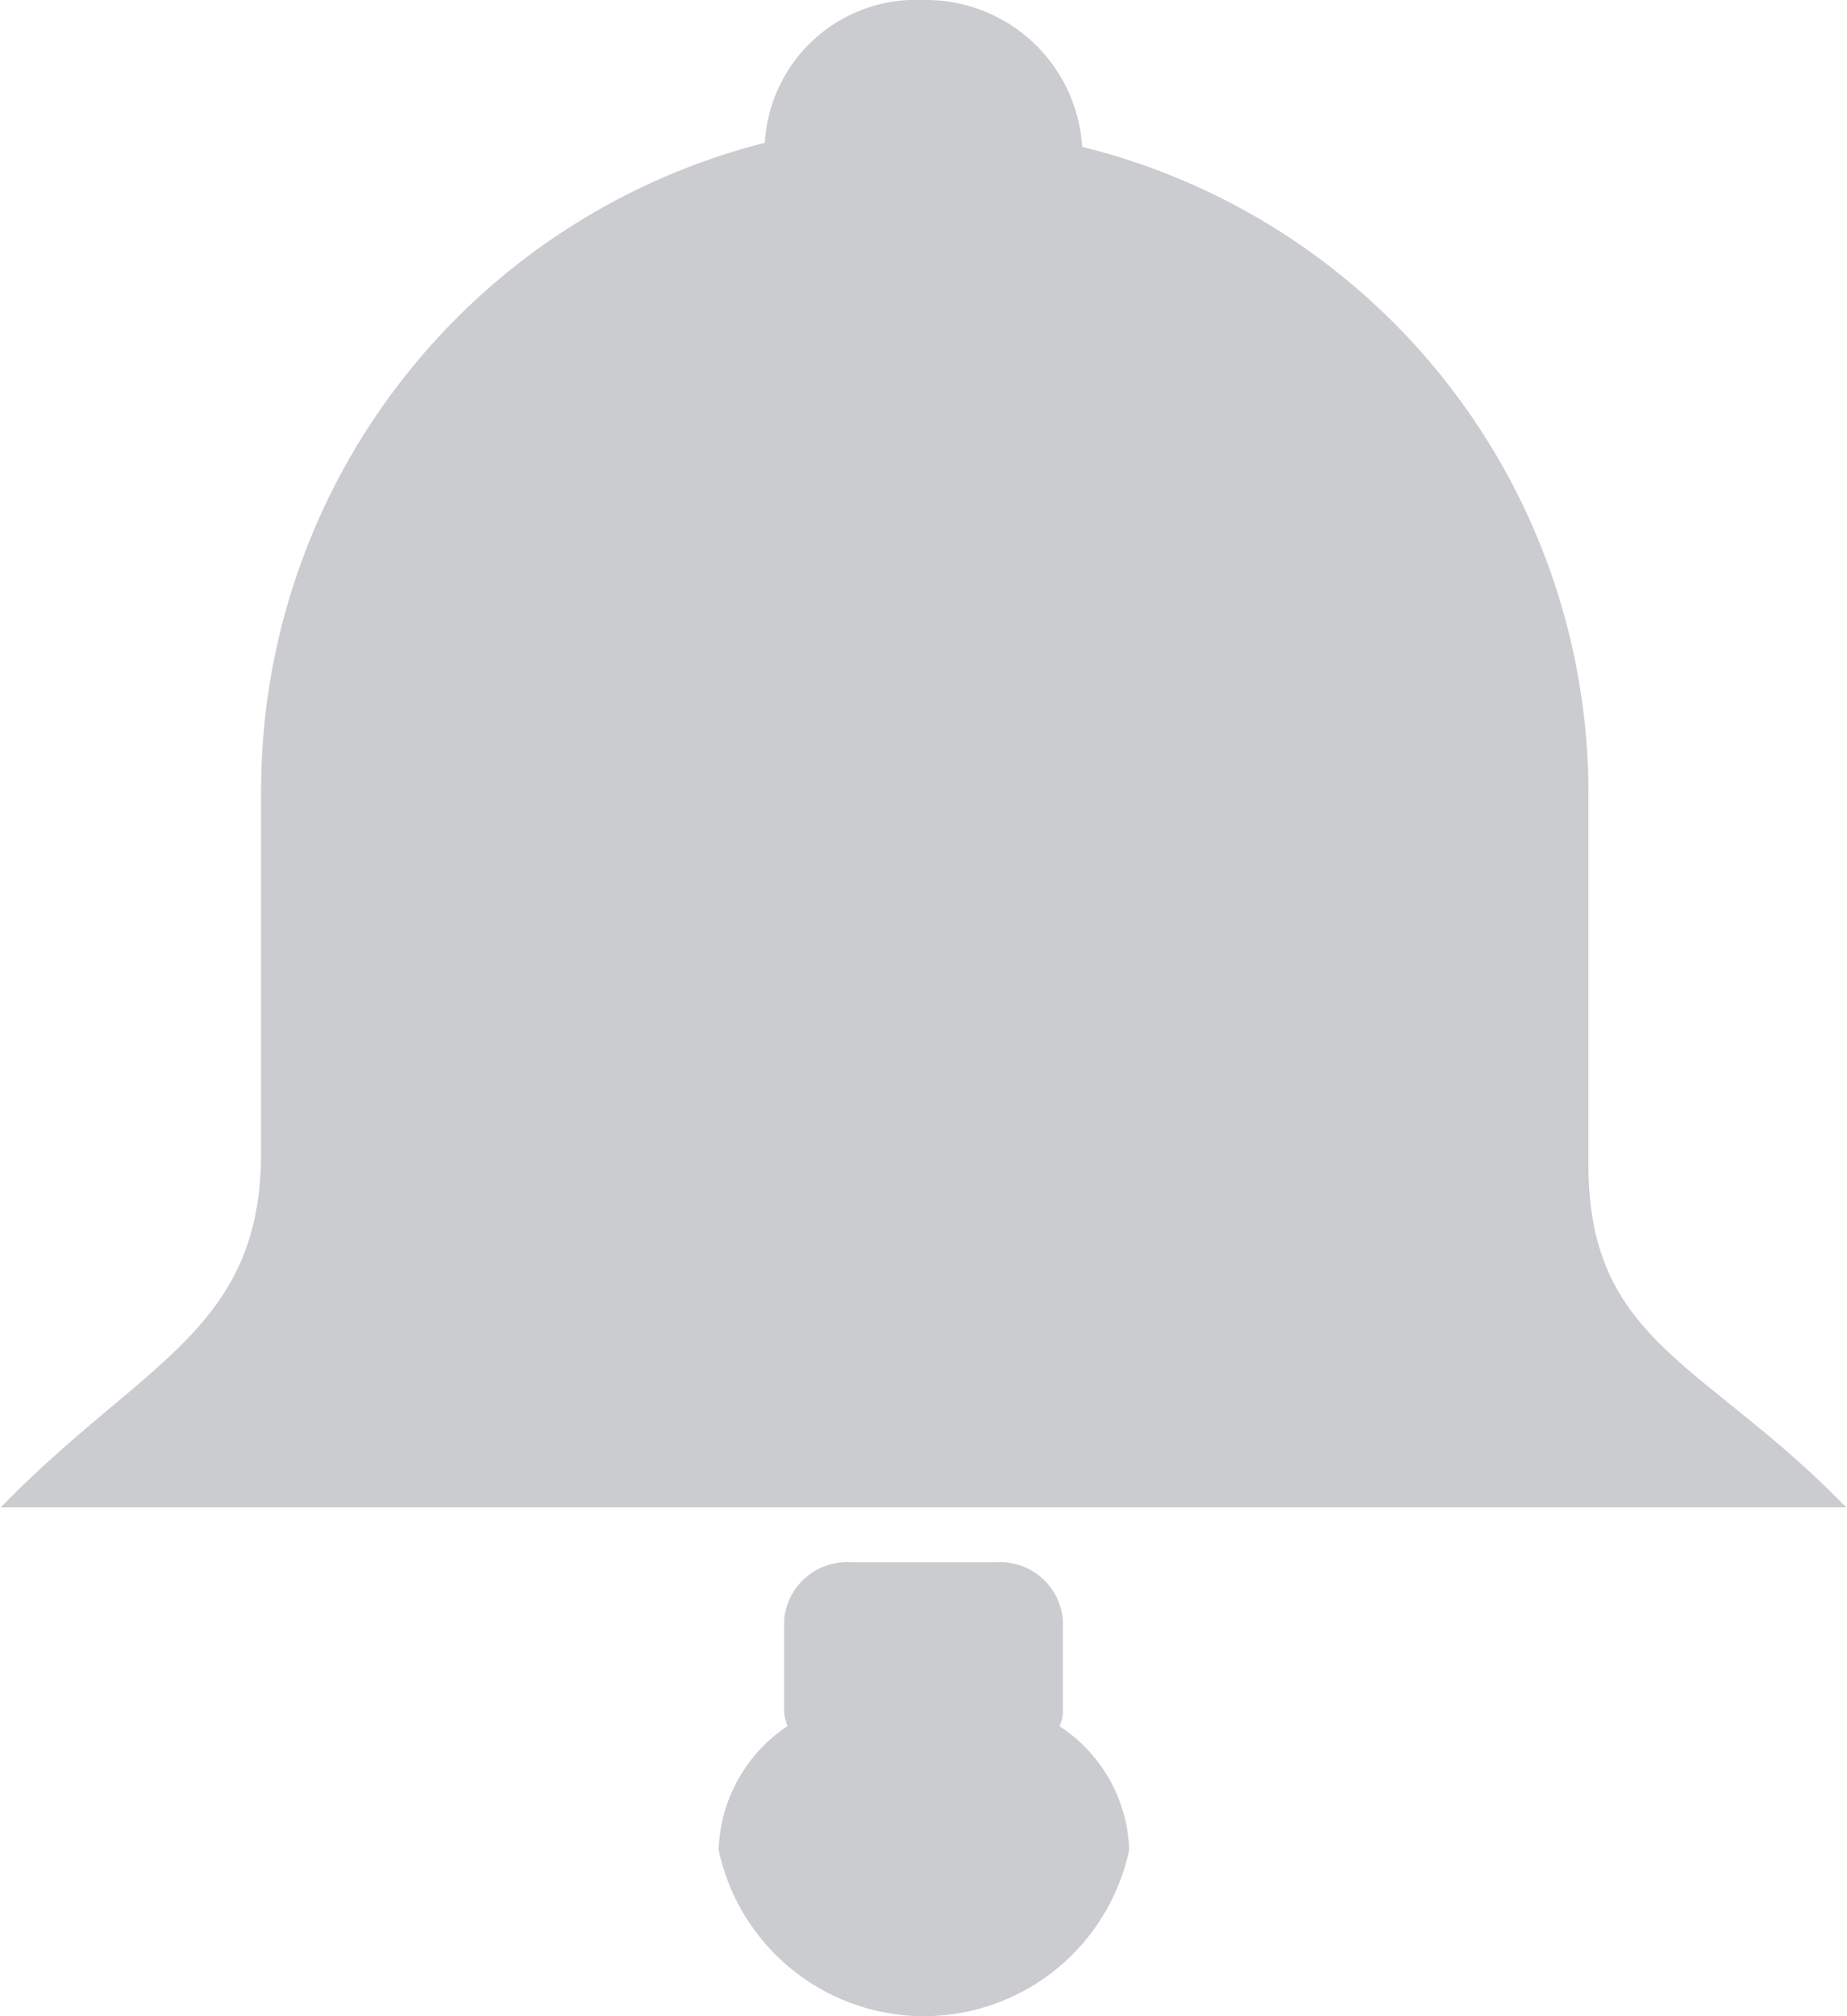 <svg xmlns="http://www.w3.org/2000/svg" width="22" height="24" viewBox="0 0 22 24"><defs><style>.cls-1{fill:#cbcccf;fill-rule:evenodd}</style></defs><path id="icon-notification.svg" class="cls-1" d="M1559.92 51.862v-4.494a7.927 7.927 0 0 0-6.03-7.62A1.864 1.864 0 0 0 1552 38a1.805 1.805 0 0 0-1.89 1.7 7.955 7.955 0 0 0-6 7.67v4.349c0 2.125-1.42 2.493-3.1 4.224h21.98c-1.68-1.733-3.07-1.955-3.07-4.081zm-6.26 6.531V57.28a.75.75 0 0 0-.8-.683h-1.71a.753.753 0 0 0-.81.683v1.112a.781.781 0 0 0 .04.155 1.835 1.835 0 0 0-.82 1.474 2.5 2.5 0 0 0 4.89 0 1.825 1.825 0 0 0-.83-1.473.423.423 0 0 0 .04-.155z" transform="translate(-1541 -38)"/></svg>